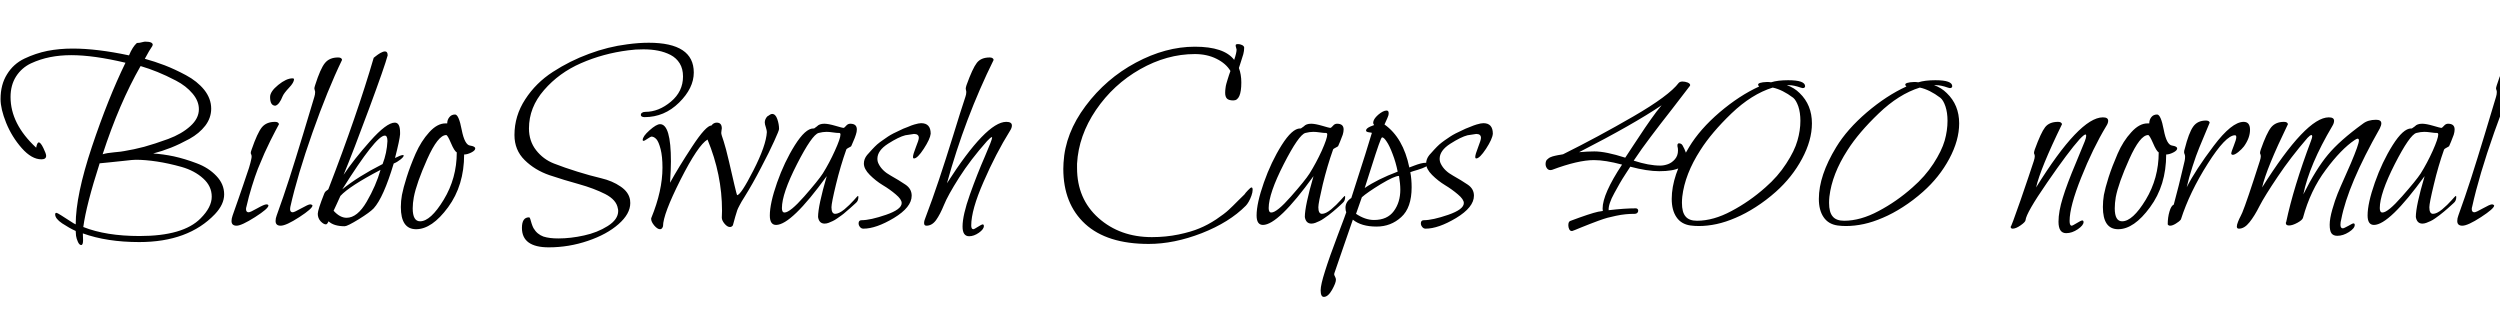 <svg xmlns="http://www.w3.org/2000/svg" xmlns:xlink="http://www.w3.org/1999/xlink" width="227.52" height="30"><path fill="black" d="M7.56 21.86L7.56 21.86Q7.56 22.30 7.39 22.30L7.39 22.30Q7.22 22.30 7.09 22.01Q6.96 21.72 6.92 21.46Q6.89 21.19 6.89 21.02L6.89 21.02Q6.31 20.76 5.66 20.33Q5.02 19.90 5.02 19.51L5.02 19.51Q5.02 19.37 5.14 19.37L5.14 19.37Q5.21 19.37 5.57 19.60Q5.93 19.82 6.35 20.10Q6.77 20.38 6.89 20.42L6.89 20.42Q6.89 17.78 8.36 13.37Q9.84 8.95 11.42 5.71L11.42 5.71Q8.52 5.02 6.48 5.02L6.48 5.02Q5.47 5.02 4.56 5.20Q3.65 5.38 2.81 5.77Q1.97 6.17 1.46 6.96Q0.96 7.75 0.96 8.83L0.96 8.83Q0.96 11.28 3.29 13.44L3.29 13.44Q3.38 12.96 3.53 12.96L3.53 12.96Q3.70 12.96 3.95 13.48Q4.20 13.99 4.20 14.18L4.20 14.18Q4.20 14.50 3.77 14.50L3.77 14.50Q2.88 14.50 1.98 13.48Q1.08 12.46 0.56 11.18Q0.05 9.91 0.05 9.02L0.05 9.02Q0.05 7.70 0.64 6.76Q1.22 5.81 2.23 5.33Q3.24 4.85 4.32 4.63Q5.40 4.42 6.62 4.42L6.62 4.42Q8.83 4.42 11.74 5.04L11.74 5.04Q12.07 4.25 12.46 3.91L12.46 3.91Q12.48 3.91 12.50 3.91L12.50 3.91Q12.60 3.91 12.72 3.89Q12.84 3.86 12.98 3.83Q13.13 3.79 13.22 3.79L13.22 3.79Q13.90 3.79 13.90 4.08L13.90 4.08Q13.90 4.10 13.88 4.13Q13.87 4.15 13.87 4.18L13.87 4.18Q13.61 4.54 13.18 5.35L13.18 5.35Q14.06 5.59 14.98 5.94Q15.89 6.29 16.92 6.84Q17.95 7.39 18.59 8.18Q19.22 8.98 19.22 9.89L19.22 9.89Q19.22 10.73 18.68 11.44Q18.14 12.14 17.24 12.64Q16.34 13.13 15.56 13.44Q14.78 13.75 13.94 13.97L13.94 13.97Q14.81 14.02 15.82 14.23Q16.82 14.45 17.90 14.86Q18.98 15.26 19.69 16.01Q20.40 16.75 20.40 17.69L20.40 17.69Q20.40 18.60 19.56 19.49L19.56 19.49Q17.14 22.03 12.67 22.03L12.67 22.03Q9.72 22.03 7.54 21.24L7.54 21.24Q7.54 21.34 7.55 21.54Q7.56 21.74 7.56 21.86ZM18.10 9.94L18.10 9.94Q18.10 9.19 17.52 8.51Q16.94 7.82 16.02 7.34Q15.10 6.86 14.33 6.55Q13.56 6.24 12.82 6.02L12.82 6.02L12.79 6.02Q10.85 9.41 9.34 14.04L9.34 14.04Q9.72 13.92 10.40 13.86Q11.09 13.80 11.30 13.75L11.30 13.75Q12.17 13.61 13.12 13.36Q14.06 13.10 15.30 12.65Q16.54 12.19 17.32 11.48Q18.10 10.78 18.10 9.94ZM18.26 19.87Q19.27 18.86 19.27 17.90Q19.27 16.94 18.49 16.24Q17.71 15.53 16.52 15.19Q15.34 14.86 14.28 14.70Q13.22 14.54 12.36 14.54L12.36 14.54Q12.10 14.54 11.35 14.63Q10.61 14.71 9.92 14.78Q9.24 14.86 9.10 14.86L9.10 14.86Q9.07 14.86 9.07 14.86L9.07 14.86Q7.85 18.65 7.58 20.66L7.58 20.66Q9.65 21.48 12.70 21.48L12.70 21.48Q16.68 21.48 18.26 19.87L18.26 19.87ZM26.76 7.20L26.76 7.20Q26.76 7.51 26.30 7.99Q25.85 8.47 25.73 8.74L25.73 8.74Q25.42 9.53 25.06 9.62L25.06 9.62Q24.58 9.62 24.58 8.83L24.58 8.83Q24.58 8.33 25.32 7.73Q26.06 7.13 26.62 7.13L26.62 7.13Q26.74 7.13 26.76 7.20ZM25.39 11.30L25.39 11.30Q25.34 11.38 25.07 11.90Q24.79 12.43 24.60 12.82Q24.41 13.20 24.07 13.94Q23.74 14.69 23.47 15.36Q23.21 16.03 22.92 16.97Q22.63 17.90 22.42 18.84L22.42 18.84Q22.39 18.91 22.39 19.03L22.39 19.03Q22.39 19.32 22.63 19.32L22.63 19.32Q22.78 19.32 23.41 18.96Q24.05 18.60 24.24 18.60L24.24 18.60Q24.41 18.60 24.43 18.70L24.43 18.70Q24.43 18.98 23.21 19.76Q21.98 20.54 21.53 20.54Q21.07 20.54 21.07 20.11L21.07 20.11Q21.07 19.90 21.17 19.61L21.17 19.61Q21.43 18.86 21.71 18.07Q21.98 17.28 22.13 16.85Q22.27 16.42 22.43 15.96Q22.58 15.50 22.66 15.28Q22.73 15.05 22.79 14.82Q22.85 14.59 22.87 14.47Q22.90 14.35 22.90 14.23L22.90 14.23Q22.90 14.14 22.86 14.05Q22.82 13.97 22.82 13.92L22.82 13.92Q22.82 13.82 22.90 13.61L22.90 13.61Q23.42 12.10 23.83 11.59Q24.24 11.09 25.03 11.09L25.03 11.09Q25.34 11.09 25.39 11.30ZM31.13 5.45L31.13 5.45Q29.81 8.18 28.44 12.06Q27.07 15.94 26.42 18.84L26.42 18.84Q26.40 18.91 26.40 19.03L26.40 19.03Q26.40 19.32 26.64 19.32L26.64 19.32Q26.78 19.32 27.42 18.96Q28.06 18.60 28.22 18.60L28.22 18.60Q28.37 18.60 28.44 18.70L28.44 18.70Q28.44 18.98 27.24 19.76Q26.04 20.54 25.54 20.54L25.54 20.54Q25.08 20.54 25.08 20.11L25.08 20.11Q25.08 19.87 25.18 19.61L25.18 19.61Q25.80 17.90 26.34 16.22Q26.88 14.54 27.58 12.23Q28.27 9.91 28.61 8.81L28.61 8.81Q28.68 8.59 28.68 8.38L28.68 8.38Q28.68 8.28 28.64 8.20Q28.61 8.11 28.61 8.04Q28.61 7.97 28.68 7.75L28.68 7.75Q29.16 6.24 29.57 5.74Q29.98 5.23 30.77 5.23L30.77 5.23Q31.10 5.23 31.13 5.45ZM29.90 20.14L29.90 20.14Q29.78 20.42 29.66 20.42L29.66 20.42Q29.45 20.42 29.18 20.14Q28.92 19.85 28.92 19.46L28.92 19.46Q28.92 19.10 29.50 17.64L29.50 17.64Q29.57 17.45 29.72 17.35Q29.88 17.26 29.90 17.18L29.90 17.18Q32.50 10.44 34.01 5.26L34.01 5.26L34.20 5.11Q34.37 4.97 34.62 4.82Q34.87 4.68 35.04 4.68L35.04 4.68Q35.28 4.68 35.28 5.04L35.28 5.04Q35.02 6.02 33.60 9.86Q32.18 13.70 31.27 15.91L31.27 15.91Q32.18 14.54 33.68 12.85Q35.18 11.16 35.93 11.16L35.93 11.16Q36.41 11.16 36.41 12.05L36.41 12.05L36.41 12.22Q36.38 12.70 35.95 14.38L35.95 14.38Q36.48 14.11 36.67 14.11L36.67 14.11Q36.74 14.11 36.74 14.16L36.74 14.16Q36.74 14.28 36.44 14.52Q36.14 14.76 35.83 14.88L35.83 14.88Q34.90 17.98 34.01 18.96L34.01 18.96Q33.67 19.32 32.64 19.96Q31.61 20.59 31.37 20.59L31.37 20.59Q30.38 20.59 29.90 20.14ZM34.63 15.46L34.63 15.46Q31.80 16.94 30.98 17.83L30.98 17.83Q30.84 18.12 30.64 18.58Q30.43 19.03 30.36 19.18L30.36 19.18Q30.94 19.82 31.54 19.82L31.54 19.82Q32.52 19.82 33.37 18.36Q34.22 16.90 34.63 15.46ZM34.82 14.93L34.82 14.93Q35.21 13.92 35.26 12.84L35.26 12.84Q35.26 12.34 35.02 12.34L35.02 12.34Q34.22 12.34 31.15 17.23L31.15 17.23Q32.59 16.06 34.82 14.93ZM42.79 13.25Q43.25 13.32 43.25 13.51Q43.25 13.70 42.89 13.88Q42.53 14.06 42.24 14.06L42.24 14.06Q42.24 16.87 40.78 18.86Q39.31 20.86 37.87 20.86L37.87 20.86Q36.48 20.86 36.48 18.84L36.48 18.84Q36.48 18.29 36.58 17.74L36.58 17.74Q36.70 17.11 37.01 16.13Q37.32 15.14 37.82 13.99Q38.33 12.84 39.06 12.04Q39.79 11.23 40.54 11.23L40.54 11.23L40.70 11.23Q40.70 10.90 40.90 10.66Q41.09 10.42 41.42 10.42L41.42 10.42Q41.76 10.44 42.02 11.82Q42.29 13.20 42.79 13.25L42.79 13.25ZM41.57 13.87L41.57 13.87Q41.35 13.75 41.04 13.02Q40.73 12.29 40.61 12.29L40.61 12.29Q39.86 12.29 38.88 14.48Q37.90 16.68 37.66 17.95L37.66 17.95Q37.56 18.50 37.56 18.96L37.56 18.96Q37.56 20.14 38.23 20.14L38.23 20.14Q39.19 20.14 40.38 18.18Q41.57 16.22 41.57 13.87ZM50.81 21.70L50.81 21.70Q51.94 21.70 53.15 21.43Q54.36 21.17 55.31 20.57Q56.26 19.97 56.26 19.20L56.26 19.20Q56.26 19.08 56.23 18.98L56.23 18.98Q56.11 18.19 55.08 17.66Q54.05 17.14 52.69 16.76Q51.34 16.39 50.00 15.94Q48.67 15.48 47.75 14.57Q46.82 13.66 46.82 12.29L46.82 12.29Q46.82 10.54 47.80 9.04Q48.77 7.54 50.32 6.54Q51.86 5.54 53.60 4.90Q55.34 4.25 57.10 4.03L57.10 4.03Q58.13 3.89 59.04 3.89L59.04 3.89Q63.14 3.89 63.14 6.60L63.14 6.60Q63.14 8.02 61.80 9.34Q60.46 10.66 58.66 10.66L58.66 10.66Q58.49 10.66 58.40 10.60Q58.32 10.54 58.32 10.46L58.32 10.46Q58.32 10.42 58.34 10.36Q58.37 10.30 58.43 10.26Q58.49 10.22 58.56 10.20Q58.63 10.18 58.73 10.18L58.73 10.18Q59.95 10.18 61.06 9.25Q62.16 8.33 62.16 6.96L62.16 6.96Q62.16 6.26 61.86 5.77Q61.56 5.28 61.03 5.00Q60.50 4.73 59.89 4.61Q59.28 4.49 58.56 4.49L58.56 4.49Q58.20 4.49 57.85 4.51Q57.50 4.54 57.17 4.58L57.17 4.58Q54.89 4.87 52.88 5.75Q50.88 6.62 49.51 8.20Q48.14 9.77 48.14 11.69L48.14 11.69Q48.14 12.84 48.79 13.67Q49.44 14.50 50.41 14.88Q51.38 15.26 52.54 15.62Q53.69 15.98 54.71 16.22Q55.73 16.46 56.47 16.97Q57.22 17.47 57.34 18.19L57.34 18.19L57.36 18.48Q57.36 19.46 56.29 20.40Q55.22 21.34 53.50 21.92Q51.77 22.51 49.94 22.51L49.94 22.51Q47.50 22.51 47.50 20.74L47.50 20.74Q47.50 19.78 48.14 19.78L48.14 19.78Q48.22 19.78 48.26 19.93Q48.31 20.09 48.38 20.34Q48.46 20.59 48.55 20.76L48.55 20.76Q48.72 21.05 48.95 21.24Q49.18 21.43 49.46 21.53Q49.75 21.62 50.08 21.66Q50.40 21.70 50.81 21.70ZM70.90 11.74L70.90 11.74Q70.90 11.88 70.46 12.84Q70.03 13.80 69.26 15.26Q68.50 16.73 67.75 17.93L67.75 17.93Q67.46 18.38 67.31 18.68Q67.15 18.98 67.10 19.12Q67.06 19.25 66.92 19.70Q66.79 20.16 66.70 20.50L66.70 20.50Q66.60 20.66 66.43 20.66L66.43 20.66Q66.19 20.66 65.94 20.36Q65.69 20.06 65.69 19.80L65.69 19.80Q65.69 19.70 65.70 19.50Q65.71 19.30 65.71 19.18L65.71 19.18Q65.71 15.89 64.39 12.70L64.39 12.70Q63.53 13.20 61.93 16.36Q60.34 19.51 60.34 20.59L60.34 20.59Q60.26 20.86 60.07 20.86L60.07 20.86Q59.83 20.86 59.54 20.52Q59.26 20.18 59.26 19.92L59.26 19.92Q59.26 19.85 59.28 19.82L59.28 19.82Q60.29 17.35 60.29 15.26L60.29 15.26Q60.29 14.23 60.12 13.57Q59.95 12.91 59.74 12.67Q59.52 12.43 59.28 12.43L59.28 12.43Q59.23 12.43 58.94 12.62Q58.66 12.82 58.56 12.82L58.56 12.82Q58.49 12.82 58.49 12.74L58.49 12.74Q58.49 12.41 59.11 11.86Q59.74 11.30 60.07 11.30L60.07 11.30Q61.06 11.30 61.06 14.69L61.06 14.69Q61.06 15.41 60.98 16.63L60.98 16.63Q61.73 15.26 62.99 13.34Q64.25 11.42 64.75 11.42L64.75 11.42Q64.94 11.16 65.23 11.16L65.23 11.16Q65.69 11.16 65.69 11.69L65.69 11.69Q65.69 11.76 65.66 11.89Q65.64 12.02 65.64 12.10L65.64 12.10Q65.64 12.24 65.86 12.86L65.86 12.86Q66.05 13.44 66.34 14.68Q66.62 15.91 66.84 16.84Q67.06 17.76 67.08 17.76L67.08 17.76Q67.42 17.76 68.57 15.50Q69.72 13.25 69.79 12.02L69.79 12.02Q69.79 11.88 69.70 11.59Q69.60 11.30 69.60 11.14L69.60 11.14Q69.60 10.85 69.84 10.58L69.84 10.58L69.86 10.58Q70.13 10.37 70.27 10.37L70.27 10.37Q70.58 10.37 70.74 10.84Q70.90 11.30 70.90 11.74ZM77.88 18.48L77.88 18.48Q77.86 18.50 77.66 18.68Q77.47 18.86 77.35 18.96Q77.23 19.06 77.00 19.26Q76.78 19.46 76.61 19.58Q76.44 19.70 76.20 19.87Q75.96 20.04 75.78 20.12Q75.60 20.21 75.41 20.28Q75.22 20.35 75.05 20.35L75.05 20.35Q74.54 20.35 74.45 19.75L74.45 19.75Q74.45 18.74 75.24 16.03L75.24 16.03Q72.02 20.47 70.63 20.47L70.63 20.47Q70.06 20.47 70.06 19.61L70.06 19.61Q70.06 18.50 70.72 16.62Q71.38 14.74 72.34 13.21Q73.30 11.69 74.02 11.69L74.02 11.69L74.09 11.69L74.35 11.50Q74.57 11.26 75.02 11.26L75.02 11.26Q75.38 11.26 76.03 11.45Q76.68 11.64 76.75 11.64L76.75 11.64Q76.85 11.64 77.00 11.45Q77.16 11.26 77.38 11.26L77.38 11.26Q77.98 11.26 77.98 11.78L77.98 11.78Q77.98 12.00 77.89 12.26Q77.81 12.53 77.65 12.88Q77.50 13.22 77.47 13.30L77.47 13.30Q77.45 13.34 77.24 13.44Q77.04 13.54 77.02 13.61L77.02 13.61Q76.49 15.10 76.08 16.79Q75.67 18.48 75.67 18.86L75.67 18.86Q75.67 19.46 76.01 19.46Q76.34 19.46 76.84 19.06Q77.33 18.65 77.69 18.24Q78.05 17.83 78.07 17.83L78.07 17.83Q78.12 17.83 78.12 17.93L78.12 17.93Q78.12 18.29 77.88 18.48ZM76.37 12.10L76.30 12.10Q76.15 12.10 75.80 12.05Q75.46 12.00 75.22 12.00L75.22 12.00Q74.88 12.00 74.50 12.10L74.50 12.10Q73.90 12.26 72.53 14.94Q71.16 17.62 71.16 18.94L71.16 18.94Q71.16 19.34 71.40 19.34L71.40 19.34Q71.90 19.34 73.19 17.88Q74.47 16.42 74.88 15.79L74.88 15.79Q75.48 14.83 75.98 13.72Q76.49 12.60 76.49 12.24L76.49 12.24Q76.49 12.10 76.37 12.10L76.37 12.10ZM84.70 12.17L84.70 12.17Q84.65 12.65 84.07 13.54Q83.50 14.42 83.18 14.42L83.18 14.42Q83.09 14.42 83.09 14.28L83.09 14.28Q83.09 14.06 83.35 13.40Q83.62 12.74 83.62 12.55L83.62 12.55Q83.62 12.19 83.18 12.19L83.18 12.19Q83.11 12.19 82.39 12.31L82.39 12.31Q81.79 12.46 80.82 13.08Q79.85 13.70 79.85 14.45L79.85 14.45Q79.85 14.71 79.97 14.93L79.97 14.93Q80.28 15.55 81.06 15.98Q81.84 16.42 82.40 16.80Q82.97 17.18 82.97 17.81L82.97 17.81Q82.97 18.86 81.35 19.84Q79.73 20.81 78.58 20.81L78.58 20.81Q78.38 20.81 78.26 20.65Q78.14 20.50 78.14 20.33L78.14 20.33Q78.14 20.04 78.41 20.04L78.41 20.04Q79.20 20.04 80.63 19.55Q82.06 19.06 82.06 18.48L82.06 18.48Q82.06 18.14 81.52 17.69Q80.98 17.23 80.34 16.85Q79.70 16.46 79.16 15.92Q78.62 15.38 78.62 14.88L78.62 14.88Q78.62 14.47 78.91 14.11L78.91 14.11Q79.13 13.85 79.37 13.60Q79.61 13.34 79.82 13.15Q80.04 12.96 80.32 12.77Q80.59 12.58 80.81 12.43Q81.02 12.29 81.31 12.14Q81.60 12.00 81.77 11.92Q81.94 11.83 82.21 11.71Q82.49 11.59 82.60 11.56Q82.70 11.52 82.94 11.42Q83.18 11.33 83.21 11.33L83.21 11.33Q83.62 11.21 83.83 11.21L83.83 11.21Q84.70 11.21 84.70 12.17ZM91.92 11.90L91.92 11.90Q90.62 13.99 89.51 16.55Q88.39 19.10 88.39 20.52L88.39 20.52Q88.39 20.86 88.58 20.86L88.58 20.86Q88.66 20.86 89.00 20.64Q89.35 20.42 89.42 20.42L89.42 20.42Q89.54 20.42 89.54 20.57L89.54 20.57Q89.54 20.86 89.09 21.18Q88.63 21.50 88.20 21.50L88.20 21.50Q87.60 21.50 87.60 20.62L87.60 20.62Q87.60 19.58 88.27 17.70Q88.94 15.82 89.62 14.27Q90.29 12.72 90.29 12.53L90.29 12.53Q90.29 12.48 90.26 12.48L90.26 12.48Q90.17 12.48 89.83 12.84L89.83 12.84Q88.32 14.54 87.29 16.16Q86.26 17.78 85.91 18.65Q85.56 19.51 85.19 20.03Q84.82 20.54 84.31 20.54L84.31 20.54Q84.10 20.54 84.10 20.30L84.10 20.30Q84.10 20.09 84.22 19.82L84.22 19.82Q84.86 18.14 85.46 16.34Q86.06 14.54 86.75 12.32Q87.43 10.10 87.86 8.81L87.86 8.81Q87.94 8.59 87.94 8.38L87.94 8.38Q87.94 8.28 87.91 8.20Q87.89 8.11 87.89 8.06L87.89 8.06Q87.89 7.97 87.96 7.75L87.96 7.75Q88.51 6.22 88.90 5.72Q89.28 5.23 90.07 5.23L90.07 5.23Q90.38 5.23 90.43 5.45L90.43 5.45Q87.82 10.73 86.18 16.68L86.18 16.68Q89.76 11.09 91.58 11.09L91.58 11.09Q92.09 11.09 92.09 11.42L92.09 11.42Q92.09 11.64 91.92 11.90ZM113.90 17.06L113.90 17.06Q114 17.06 114 17.28Q114 17.50 113.89 17.81Q113.78 18.12 113.64 18.36Q113.50 18.60 113.38 18.72L113.38 18.72Q111.89 20.23 109.37 21.22Q106.85 22.20 104.54 22.20L104.54 22.20Q100.75 22.20 98.76 20.38Q96.77 18.55 96.77 15.36L96.77 15.36Q96.77 15.10 96.79 14.81L96.79 14.81Q96.94 12.12 98.80 9.64Q100.66 7.15 103.37 5.70Q106.08 4.25 108.74 4.25Q111.41 4.25 112.32 5.45L112.32 5.45Q112.54 4.80 112.54 4.51L112.54 4.51Q112.54 4.46 112.49 4.32Q112.44 4.18 112.46 4.09Q112.49 4.01 112.66 4.01L112.66 4.01Q112.85 4.01 113.04 4.10Q113.23 4.20 113.23 4.34L113.23 4.34Q113.23 4.63 113.15 4.93Q113.06 5.23 112.93 5.63Q112.80 6.02 112.75 6.19L112.75 6.19Q112.97 6.77 112.97 7.51L112.97 7.51Q112.97 9.14 112.25 9.14L112.25 9.14Q111.84 9.14 111.67 8.98Q111.50 8.81 111.50 8.45L111.50 8.45Q111.50 8.23 111.53 8.03Q111.55 7.82 111.61 7.61Q111.67 7.39 111.72 7.24Q111.77 7.08 111.85 6.83Q111.94 6.58 111.98 6.46L111.98 6.46Q111.58 5.78 110.71 5.35Q109.85 4.92 108.74 4.92L108.74 4.92Q106.20 4.92 103.76 6.30Q101.33 7.68 99.74 10.01Q98.16 12.34 98.02 14.90L98.02 14.90Q98.02 15.10 98.02 15.29L98.02 15.29Q98.02 18.10 99.97 19.84Q101.93 21.58 104.83 21.58L104.83 21.58Q106.10 21.58 107.26 21.34Q108.41 21.10 109.16 20.78Q109.92 20.47 110.69 19.96Q111.46 19.44 111.82 19.10Q112.18 18.77 112.68 18.26Q113.18 17.76 113.26 17.69L113.26 17.69Q113.33 17.57 113.57 17.32Q113.81 17.06 113.90 17.06ZM122.18 18.48L122.18 18.48Q122.16 18.50 121.97 18.68Q121.78 18.86 121.66 18.96Q121.54 19.06 121.31 19.26Q121.08 19.46 120.91 19.58Q120.74 19.70 120.50 19.87Q120.26 20.04 120.08 20.12Q119.90 20.21 119.71 20.28Q119.52 20.35 119.35 20.35L119.35 20.35Q118.85 20.35 118.75 19.75L118.75 19.75Q118.75 18.74 119.54 16.03L119.54 16.03Q116.33 20.47 114.94 20.47L114.94 20.47Q114.36 20.47 114.36 19.61L114.36 19.61Q114.36 18.50 115.02 16.62Q115.68 14.74 116.64 13.21Q117.60 11.69 118.32 11.69L118.32 11.69L118.39 11.69L118.66 11.50Q118.87 11.26 119.33 11.26L119.33 11.26Q119.69 11.26 120.34 11.45Q120.98 11.64 121.06 11.64L121.06 11.64Q121.15 11.64 121.31 11.45Q121.46 11.26 121.68 11.26L121.68 11.26Q122.28 11.26 122.28 11.78L122.28 11.78Q122.28 12.00 122.20 12.26Q122.11 12.53 121.96 12.88Q121.80 13.22 121.78 13.30L121.78 13.30Q121.75 13.34 121.55 13.44Q121.34 13.54 121.32 13.61L121.32 13.61Q120.79 15.10 120.38 16.79Q119.98 18.48 119.98 18.86L119.98 18.86Q119.98 19.46 120.31 19.46Q120.65 19.46 121.14 19.06Q121.63 18.65 121.99 18.24Q122.35 17.83 122.38 17.83L122.38 17.83Q122.42 17.83 122.42 17.93L122.42 17.93Q122.42 18.29 122.18 18.48ZM120.67 12.10L120.60 12.10Q120.46 12.10 120.11 12.05Q119.76 12.00 119.52 12.00L119.52 12.00Q119.18 12.00 118.80 12.10L118.80 12.10Q118.20 12.26 116.83 14.94Q115.46 17.62 115.46 18.94L115.46 18.94Q115.46 19.34 115.70 19.34L115.70 19.34Q116.21 19.34 117.49 17.88Q118.78 16.42 119.18 15.79L119.18 15.79Q119.78 14.83 120.29 13.72Q120.79 12.60 120.79 12.24L120.79 12.24Q120.79 12.10 120.67 12.10L120.67 12.10ZM128.26 15.24L128.26 15.24Q128.40 15.19 128.71 15.07Q129.02 14.95 129.29 14.88Q129.55 14.81 129.82 14.81L129.82 14.81Q129.98 14.81 129.98 14.88L129.98 14.88Q129.98 15.05 129.74 15.18Q129.50 15.31 129.01 15.46Q128.52 15.60 128.35 15.67L128.35 15.67Q128.47 16.30 128.47 17.04L128.47 17.04Q128.47 18.91 127.52 19.76Q126.58 20.62 125.28 20.62L125.28 20.62Q123.89 20.62 123.12 19.99L123.12 19.99Q122.90 20.62 122.30 22.36Q121.70 24.10 121.44 24.86L121.44 24.86Q121.42 24.91 121.42 24.96L121.42 24.96Q121.42 25.03 121.50 25.18Q121.58 25.32 121.58 25.46L121.58 25.46Q121.58 25.75 121.22 26.39Q120.86 27.02 120.48 27.02L120.48 27.02Q120.19 27.02 120.19 26.42L120.19 26.42Q120.19 25.92 120.59 24.67Q120.98 23.42 121.74 21.42Q122.50 19.42 122.52 19.32L122.52 19.32Q122.45 19.15 122.45 18.91L122.45 18.91Q122.45 18.36 122.98 18.02L122.98 18.02Q124.58 13.06 124.85 12.10L124.85 12.10Q124.85 12.07 124.58 12.04Q124.32 12.00 124.32 11.88L124.32 11.88Q124.32 11.69 124.70 11.52L124.70 11.52L125.06 11.38Q124.97 11.28 124.97 11.18L124.97 11.18Q124.97 10.85 125.42 10.45Q125.88 10.06 126.19 10.06L126.19 10.06Q126.38 10.06 126.38 10.30L126.38 10.30Q126.38 10.51 126.26 10.75L126.26 10.75L126.00 11.33Q127.70 12.53 128.26 15.24ZM127.32 16.01L127.32 16.01Q126.91 16.01 125.66 16.76Q124.42 17.52 123.94 17.95L123.94 17.95L123.41 19.46Q124.25 20.02 125.04 20.02L125.04 20.02Q126.26 20.02 126.85 19.21Q127.44 18.41 127.44 17.26L127.44 17.26Q127.44 16.73 127.32 16.01ZM127.20 15.62L127.20 15.62Q127.03 14.76 126.74 14.02Q126.46 13.27 126.20 12.89Q125.95 12.50 125.78 12.50L125.78 12.50Q125.71 12.50 125.47 13.19Q125.23 13.87 124.82 15.17Q124.42 16.46 124.20 17.11L124.20 17.11Q125.35 16.32 127.20 15.62ZM135.86 12.17L135.86 12.17Q135.82 12.65 135.24 13.54Q134.66 14.42 134.35 14.42L134.35 14.42Q134.26 14.42 134.26 14.28L134.26 14.28Q134.26 14.06 134.52 13.40Q134.78 12.74 134.78 12.55L134.78 12.55Q134.78 12.19 134.35 12.19L134.35 12.19Q134.28 12.19 133.56 12.31L133.56 12.31Q132.96 12.46 131.99 13.08Q131.02 13.70 131.02 14.45L131.02 14.45Q131.02 14.71 131.14 14.93L131.14 14.93Q131.45 15.55 132.23 15.98Q133.01 16.42 133.57 16.80Q134.14 17.18 134.14 17.81L134.14 17.81Q134.14 18.86 132.52 19.84Q130.90 20.81 129.74 20.81L129.74 20.81Q129.55 20.81 129.43 20.65Q129.31 20.50 129.31 20.33L129.31 20.33Q129.31 20.04 129.58 20.04L129.58 20.04Q130.37 20.04 131.80 19.55Q133.22 19.06 133.22 18.48L133.22 18.48Q133.22 18.14 132.68 17.69Q132.14 17.23 131.51 16.85Q130.87 16.46 130.33 15.92Q129.79 15.38 129.79 14.88L129.79 14.88Q129.79 14.47 130.08 14.11L130.08 14.11Q130.30 13.85 130.54 13.60Q130.78 13.34 130.99 13.15Q131.21 12.96 131.48 12.77Q131.76 12.58 131.98 12.43Q132.19 12.29 132.48 12.14Q132.77 12.00 132.94 11.92Q133.10 11.83 133.38 11.71Q133.66 11.59 133.76 11.56Q133.87 11.52 134.11 11.42Q134.35 11.33 134.38 11.33L134.38 11.33Q134.78 11.21 135 11.21L135 11.21Q135.86 11.21 135.86 12.17ZM145.44 19.27L145.44 19.27L145.87 19.20Q145.85 19.10 145.85 18.98L145.85 18.98Q145.85 17.66 147.62 14.98L147.62 14.98Q146.09 14.57 145.06 14.57L145.06 14.57Q143.62 14.57 141.24 15.46L141.24 15.46Q141.17 15.48 141.10 15.48L141.10 15.48Q140.90 15.48 140.78 15.31Q140.66 15.14 140.66 14.93L140.66 14.93Q140.66 14.81 140.69 14.71Q140.71 14.62 140.78 14.54Q140.86 14.47 140.93 14.41Q141 14.35 141.12 14.30Q141.24 14.26 141.31 14.23Q141.38 14.21 141.55 14.17Q141.72 14.14 141.79 14.12Q141.86 14.11 142.03 14.08Q142.20 14.04 142.25 14.04L142.25 14.04Q145.39 12.48 148.64 10.60Q151.90 8.71 152.78 7.54L152.78 7.54Q152.90 7.42 153.12 7.42L153.12 7.42Q153.36 7.42 153.59 7.51Q153.82 7.61 153.82 7.75L153.82 7.75L153.79 7.82Q153.36 8.40 152.20 9.89Q151.03 11.38 150.22 12.46Q149.40 13.54 148.68 14.62L148.68 14.62Q150.05 15.07 151.10 15.07L151.10 15.07Q151.44 15.07 151.80 14.94Q152.16 14.81 152.44 14.48Q152.71 14.16 152.71 13.70L152.71 13.70Q152.71 13.61 152.70 13.50Q152.69 13.39 152.66 13.30L152.66 13.30Q152.64 13.15 152.71 13.08Q152.78 13.01 152.92 13.06Q153.05 13.10 153.12 13.22L153.12 13.22Q153.31 13.56 153.41 13.84Q153.50 14.11 153.50 14.33L153.50 14.33Q153.50 15.58 151.01 15.58L151.01 15.58Q149.90 15.58 148.37 15.17L148.37 15.17Q148.30 15.29 147.96 15.80Q147.62 16.32 147.41 16.69Q147.19 17.06 146.92 17.57Q146.64 18.07 146.51 18.47Q146.38 18.86 146.40 19.13L146.40 19.13Q147.84 18.96 148.87 18.96L148.87 18.96Q148.97 18.96 149.03 19.02Q149.09 19.08 149.09 19.18L149.09 19.18Q149.09 19.30 149.00 19.38Q148.92 19.46 148.78 19.46L148.78 19.46Q148.34 19.46 147.94 19.50Q147.53 19.54 147.06 19.64Q146.59 19.75 146.29 19.82Q145.99 19.90 145.44 20.10Q144.89 20.30 144.70 20.38Q144.50 20.45 143.87 20.71Q143.23 20.98 143.09 21.02L143.09 21.02Q143.06 21.02 143.05 21.02Q143.04 21.02 143.02 21.02L143.02 21.02Q142.90 21.02 142.81 20.86Q142.73 20.69 142.73 20.50L142.73 20.50Q142.73 20.18 142.90 20.11L142.90 20.11Q144.74 19.42 145.44 19.27ZM143.71 13.85L143.71 13.85Q144.48 13.78 145.10 13.78L145.10 13.78Q146.14 13.78 147.91 14.35L147.91 14.35Q148.13 14.02 148.66 13.21Q149.18 12.41 149.71 11.63Q150.24 10.85 150.74 10.18L150.74 10.18L151.22 9.58Q148.68 11.30 143.71 13.85ZM163.87 7.97L163.87 7.97Q163.25 7.75 162.79 7.75L162.79 7.75Q162.72 7.75 162.62 7.75L162.62 7.75Q163.30 7.99 163.78 8.47L163.78 8.47Q164.90 9.55 164.90 11.23L164.90 11.23Q164.90 12.77 164.00 14.45Q163.10 16.13 161.62 17.45L161.62 17.45Q160.73 18.24 159.79 18.84Q158.86 19.44 157.96 19.82Q157.06 20.21 156.23 20.39Q155.40 20.57 154.61 20.57L154.61 20.57Q154.20 20.57 153.84 20.52L153.84 20.52Q153.00 20.40 152.57 19.76Q152.14 19.13 152.14 18.10L152.14 18.10Q152.14 15.98 153.72 13.39L153.72 13.39Q154.70 11.76 156.50 10.22Q158.30 8.69 160.10 7.87L160.10 7.87Q159.79 7.58 160.44 7.49L160.44 7.49L160.82 7.46Q161.02 7.46 161.18 7.49L161.18 7.49Q161.78 7.30 162.74 7.30L162.74 7.30Q164.28 7.30 164.28 7.85L164.28 7.85Q164.23 8.11 163.87 7.97ZM153.07 18.46L153.07 18.46Q153.07 19.32 153.40 19.70Q153.72 20.09 154.44 20.09L154.44 20.09Q155.93 20.09 157.57 19.21Q159.22 18.34 160.66 17.06L160.66 17.06Q161.81 16.06 162.56 14.89Q163.32 13.73 163.58 12.80Q163.85 11.88 163.85 10.99L163.85 10.99Q163.85 10.25 163.66 9.68Q163.46 9.12 163.20 8.90L163.20 8.90Q162.22 8.16 161.33 7.97L161.33 7.97Q159.41 8.57 157.58 10.32Q155.76 12.07 154.75 13.66L154.75 13.66Q153.34 15.84 153.10 17.90L153.10 17.90Q153.07 18.19 153.07 18.46ZM177.26 7.97L177.26 7.97Q176.64 7.75 176.18 7.75L176.18 7.75Q176.11 7.75 176.02 7.75L176.02 7.75Q176.69 7.99 177.17 8.47L177.17 8.47Q178.30 9.55 178.30 11.23L178.30 11.23Q178.30 12.77 177.40 14.45Q176.50 16.13 175.01 17.45L175.01 17.45Q174.12 18.24 173.18 18.84Q172.25 19.44 171.35 19.82Q170.45 20.21 169.62 20.39Q168.79 20.57 168.00 20.57L168.00 20.57Q167.59 20.57 167.23 20.52L167.23 20.52Q166.39 20.40 165.96 19.76Q165.53 19.13 165.53 18.10L165.53 18.10Q165.53 15.98 167.11 13.39L167.11 13.39Q168.10 11.76 169.90 10.22Q171.70 8.69 173.50 7.87L173.50 7.87Q173.18 7.58 173.83 7.49L173.83 7.49L174.22 7.46Q174.41 7.46 174.58 7.49L174.58 7.49Q175.18 7.30 176.14 7.30L176.14 7.30Q177.67 7.30 177.67 7.85L177.67 7.85Q177.62 8.11 177.26 7.97ZM166.46 18.46L166.46 18.46Q166.46 19.32 166.79 19.70Q167.11 20.09 167.83 20.09L167.83 20.09Q169.32 20.09 170.96 19.21Q172.61 18.34 174.05 17.06L174.05 17.06Q175.20 16.06 175.96 14.89Q176.71 13.73 176.98 12.80Q177.24 11.88 177.24 10.99L177.24 10.99Q177.24 10.25 177.05 9.68Q176.86 9.12 176.59 8.90L176.59 8.90Q175.61 8.16 174.72 7.97L174.72 7.97Q172.80 8.57 170.98 10.32Q169.15 12.07 168.14 13.66L168.14 13.66Q166.73 15.84 166.49 17.90L166.49 17.90Q166.46 18.19 166.46 18.46ZM191.69 11.47L191.69 11.47Q190.46 13.51 189.41 16.15Q188.35 18.79 188.35 20.11L188.35 20.11Q188.35 20.54 188.54 20.54L188.54 20.54Q188.62 20.54 189.01 20.30Q189.41 20.06 189.48 20.06L189.48 20.06Q189.62 20.06 189.62 20.21L189.62 20.21Q189.62 20.50 189.10 20.86Q188.57 21.22 188.04 21.22L188.04 21.22Q187.34 21.22 187.34 20.18L187.34 20.18Q187.34 19.25 187.73 18.00Q188.11 16.75 188.93 14.81Q189.74 12.86 189.74 12.84L189.74 12.84Q189.86 12.53 189.86 12.36L189.86 12.36Q189.86 12.24 189.79 12.24L189.79 12.24Q189.67 12.24 189.26 12.67L189.26 12.67Q188.23 13.82 186.31 16.61Q184.39 19.39 184.34 20.04L184.34 20.04Q184.32 20.21 183.89 20.51Q183.46 20.81 183.17 20.81L183.17 20.81Q183.00 20.81 182.98 20.64L182.98 20.64Q183.02 20.71 183.88 18.24Q184.73 15.77 185.09 14.66L185.09 14.66Q185.18 14.38 185.18 14.23L185.18 14.23Q185.18 14.14 185.15 14.05Q185.11 13.97 185.11 13.92L185.11 13.92Q185.11 13.82 185.18 13.61L185.18 13.61Q185.74 12.07 186.12 11.58Q186.50 11.09 187.30 11.09L187.30 11.09Q187.61 11.09 187.66 11.30L187.66 11.30Q185.69 15.34 185.30 17.06L185.30 17.06Q189.26 10.68 191.38 10.68L191.38 10.68Q191.86 10.68 191.86 10.99L191.86 10.99Q191.86 11.21 191.69 11.47ZM197.69 13.25Q198.14 13.32 198.14 13.51Q198.14 13.70 197.78 13.88Q197.42 14.06 197.14 14.06L197.14 14.06Q197.14 16.87 195.67 18.86Q194.21 20.86 192.77 20.86L192.77 20.86Q191.38 20.86 191.38 18.84L191.38 18.84Q191.38 18.29 191.47 17.74L191.47 17.74Q191.59 17.11 191.90 16.13Q192.22 15.14 192.72 13.99Q193.22 12.84 193.96 12.04Q194.69 11.23 195.43 11.23L195.43 11.23L195.60 11.23Q195.60 10.90 195.79 10.66Q195.98 10.42 196.32 10.42L196.32 10.42Q196.66 10.44 196.92 11.82Q197.18 13.20 197.69 13.25L197.69 13.25ZM196.46 13.87L196.46 13.87Q196.25 13.75 195.94 13.02Q195.62 12.29 195.50 12.29L195.50 12.29Q194.76 12.29 193.78 14.48Q192.79 16.68 192.55 17.95L192.55 17.95Q192.46 18.50 192.46 18.96L192.46 18.96Q192.46 20.14 193.13 20.14L193.13 20.14Q194.09 20.14 195.28 18.18Q196.46 16.22 196.46 13.87ZM204.22 13.32L204.22 13.32Q204.02 13.58 203.70 13.84Q203.38 14.09 203.21 14.09L203.21 14.09Q203.06 14.09 203.06 13.94L203.06 13.94Q203.06 13.85 203.29 13.27Q203.52 12.70 203.52 12.48L203.52 12.48Q203.52 12.31 203.40 12.31L203.40 12.31Q202.56 12.31 200.92 14.90Q199.27 17.50 198.48 19.97L198.48 19.97Q198.34 20.16 198.02 20.35Q197.71 20.54 197.50 20.54L197.50 20.54Q197.35 20.54 197.28 20.42L197.28 20.42Q197.28 19.78 197.44 19.25Q197.59 18.72 197.83 18.62L197.83 18.62Q198.36 16.63 198.58 15.65L198.58 15.65L198.82 14.64Q198.86 14.47 198.86 14.26L198.86 14.26Q198.86 14.14 198.82 14.04Q198.77 13.94 198.77 13.85L198.77 13.85Q198.77 13.70 198.82 13.58L198.82 13.58Q199.20 12.07 199.60 11.52Q199.99 10.97 200.76 10.97L200.76 10.97Q201.05 10.97 201.10 11.16L201.10 11.16Q201.07 11.23 200.75 12.00Q200.42 12.77 200.15 13.44Q199.87 14.11 199.54 15.14Q199.20 16.18 199.01 17.04L199.01 17.04Q199.80 15.48 201.46 13.28Q203.11 11.09 204.19 11.09L204.19 11.09Q204.77 11.09 204.77 11.81L204.77 11.81Q204.77 12.55 204.22 13.32ZM216.58 11.69L216.58 11.69Q213.67 16.82 213.07 19.97L213.07 19.97Q213.00 20.21 213.00 20.45L213.00 20.45Q213.00 20.78 213.22 20.78L213.22 20.78Q213.31 20.78 213.71 20.56Q214.10 20.33 214.18 20.33L214.18 20.33Q214.30 20.33 214.30 20.47L214.30 20.47Q214.30 20.78 213.77 21.12Q213.24 21.46 212.71 21.46L212.71 21.46Q212.35 21.46 212.18 21.23Q212.02 21.00 212.02 20.45L212.02 20.45Q212.02 19.90 212.26 19.06Q212.50 18.22 212.74 17.63Q212.98 17.04 213.42 16.06Q213.86 15.07 213.94 14.88L213.94 14.88Q214.68 13.13 214.68 12.79L214.68 12.79Q214.68 12.62 214.56 12.62L214.56 12.62Q214.49 12.62 214.30 12.74L214.30 12.74Q213.05 13.58 211.66 15.46Q210.26 17.33 209.59 19.82L209.59 19.82Q209.54 20.02 209.09 20.27Q208.63 20.52 208.32 20.52L208.32 20.52Q208.03 20.52 208.03 20.30L208.03 20.30L208.03 20.26L208.06 20.21Q208.73 17.04 210.31 12.84L210.31 12.84Q210.43 12.53 210.43 12.41Q210.43 12.29 210.36 12.29L210.36 12.29Q210.24 12.29 210.00 12.55L210.00 12.55Q208.46 14.33 207.29 16.08Q206.11 17.83 205.64 18.74Q205.18 19.66 204.72 20.23Q204.26 20.81 203.76 20.81L203.76 20.81Q203.57 20.81 203.57 20.62L203.57 20.62Q203.57 20.45 203.68 20.18Q203.78 19.92 203.92 19.66Q204.05 19.39 204.07 19.34L204.07 19.34Q204.46 18.41 205.66 14.66L205.66 14.66Q205.75 14.38 205.75 14.23L205.75 14.23Q205.75 14.14 205.72 14.05Q205.68 13.97 205.68 13.92L205.68 13.92Q205.68 13.82 205.75 13.61L205.75 13.61Q206.28 12.10 206.69 11.59Q207.10 11.09 207.86 11.09L207.86 11.09Q208.18 11.09 208.22 11.30L208.22 11.30Q206.26 15.34 205.87 17.06L205.87 17.06Q209.88 10.68 211.94 10.68L211.94 10.68Q212.42 10.68 212.42 10.99L212.42 10.99Q212.42 11.21 212.26 11.47L212.26 11.47Q210.17 15.00 209.62 17.69L209.62 17.69Q210.79 15.36 211.86 14.08Q212.93 12.79 215.04 11.26L215.04 11.26Q215.50 10.90 216.24 10.90L216.24 10.90Q216.72 10.90 216.72 11.23L216.72 11.23Q216.72 11.40 216.58 11.69ZM223.30 18.48L223.30 18.48Q223.27 18.50 223.08 18.68Q222.89 18.86 222.77 18.96Q222.65 19.06 222.42 19.26Q222.19 19.46 222.02 19.58Q221.86 19.70 221.62 19.87Q221.38 20.04 221.20 20.12Q221.02 20.21 220.82 20.28Q220.63 20.35 220.46 20.35L220.46 20.35Q219.96 20.35 219.86 19.75L219.86 19.75Q219.86 18.74 220.66 16.03L220.66 16.03Q217.44 20.47 216.05 20.47L216.05 20.47Q215.47 20.47 215.47 19.61L215.47 19.61Q215.47 18.50 216.13 16.62Q216.79 14.74 217.75 13.21Q218.71 11.69 219.43 11.69L219.43 11.69L219.50 11.69L219.77 11.50Q219.98 11.26 220.44 11.26L220.44 11.26Q220.80 11.26 221.45 11.45Q222.10 11.64 222.17 11.64L222.17 11.64Q222.26 11.64 222.42 11.45Q222.58 11.26 222.79 11.26L222.79 11.26Q223.39 11.26 223.39 11.78L223.39 11.78Q223.39 12.00 223.31 12.26Q223.22 12.53 223.07 12.88Q222.91 13.22 222.89 13.30L222.89 13.30Q222.86 13.34 222.66 13.44Q222.46 13.54 222.43 13.61L222.43 13.61Q221.90 15.10 221.50 16.79Q221.09 18.48 221.09 18.86L221.09 18.86Q221.09 19.46 221.42 19.46Q221.76 19.46 222.25 19.06Q222.74 18.65 223.10 18.24Q223.46 17.83 223.49 17.83L223.49 17.83Q223.54 17.83 223.54 17.93L223.54 17.93Q223.54 18.29 223.30 18.48ZM221.78 12.10L221.71 12.10Q221.57 12.10 221.22 12.05Q220.87 12.00 220.63 12.00L220.63 12.00Q220.30 12.00 219.91 12.10L219.91 12.10Q219.31 12.26 217.94 14.94Q216.58 17.62 216.58 18.94L216.58 18.94Q216.58 19.34 216.82 19.34L216.82 19.34Q217.32 19.34 218.60 17.88Q219.89 16.42 220.30 15.79L220.30 15.79Q220.90 14.83 221.40 13.72Q221.90 12.60 221.90 12.24L221.90 12.24Q221.90 12.10 221.78 12.10L221.78 12.10ZM229.68 5.45L229.68 5.45Q228.36 8.18 226.99 12.06Q225.62 15.94 224.98 18.84L224.98 18.84Q224.95 18.91 224.95 19.03L224.95 19.03Q224.95 19.32 225.19 19.32L225.19 19.32Q225.34 19.32 225.97 18.96Q226.61 18.60 226.78 18.60L226.78 18.60Q226.92 18.60 226.99 18.70L226.99 18.70Q226.99 18.98 225.79 19.76Q224.59 20.54 224.09 20.54L224.09 20.54Q223.63 20.54 223.63 20.11L223.63 20.11Q223.63 19.87 223.73 19.61L223.73 19.61Q224.35 17.90 224.89 16.22Q225.43 14.54 226.13 12.23Q226.82 9.91 227.16 8.81L227.16 8.81Q227.23 8.59 227.23 8.38L227.23 8.38Q227.23 8.28 227.20 8.20Q227.16 8.11 227.16 8.04Q227.16 7.97 227.23 7.75L227.23 7.75Q227.71 6.24 228.12 5.74Q228.53 5.23 229.32 5.23L229.32 5.23Q229.66 5.23 229.68 5.45Z"/></svg>